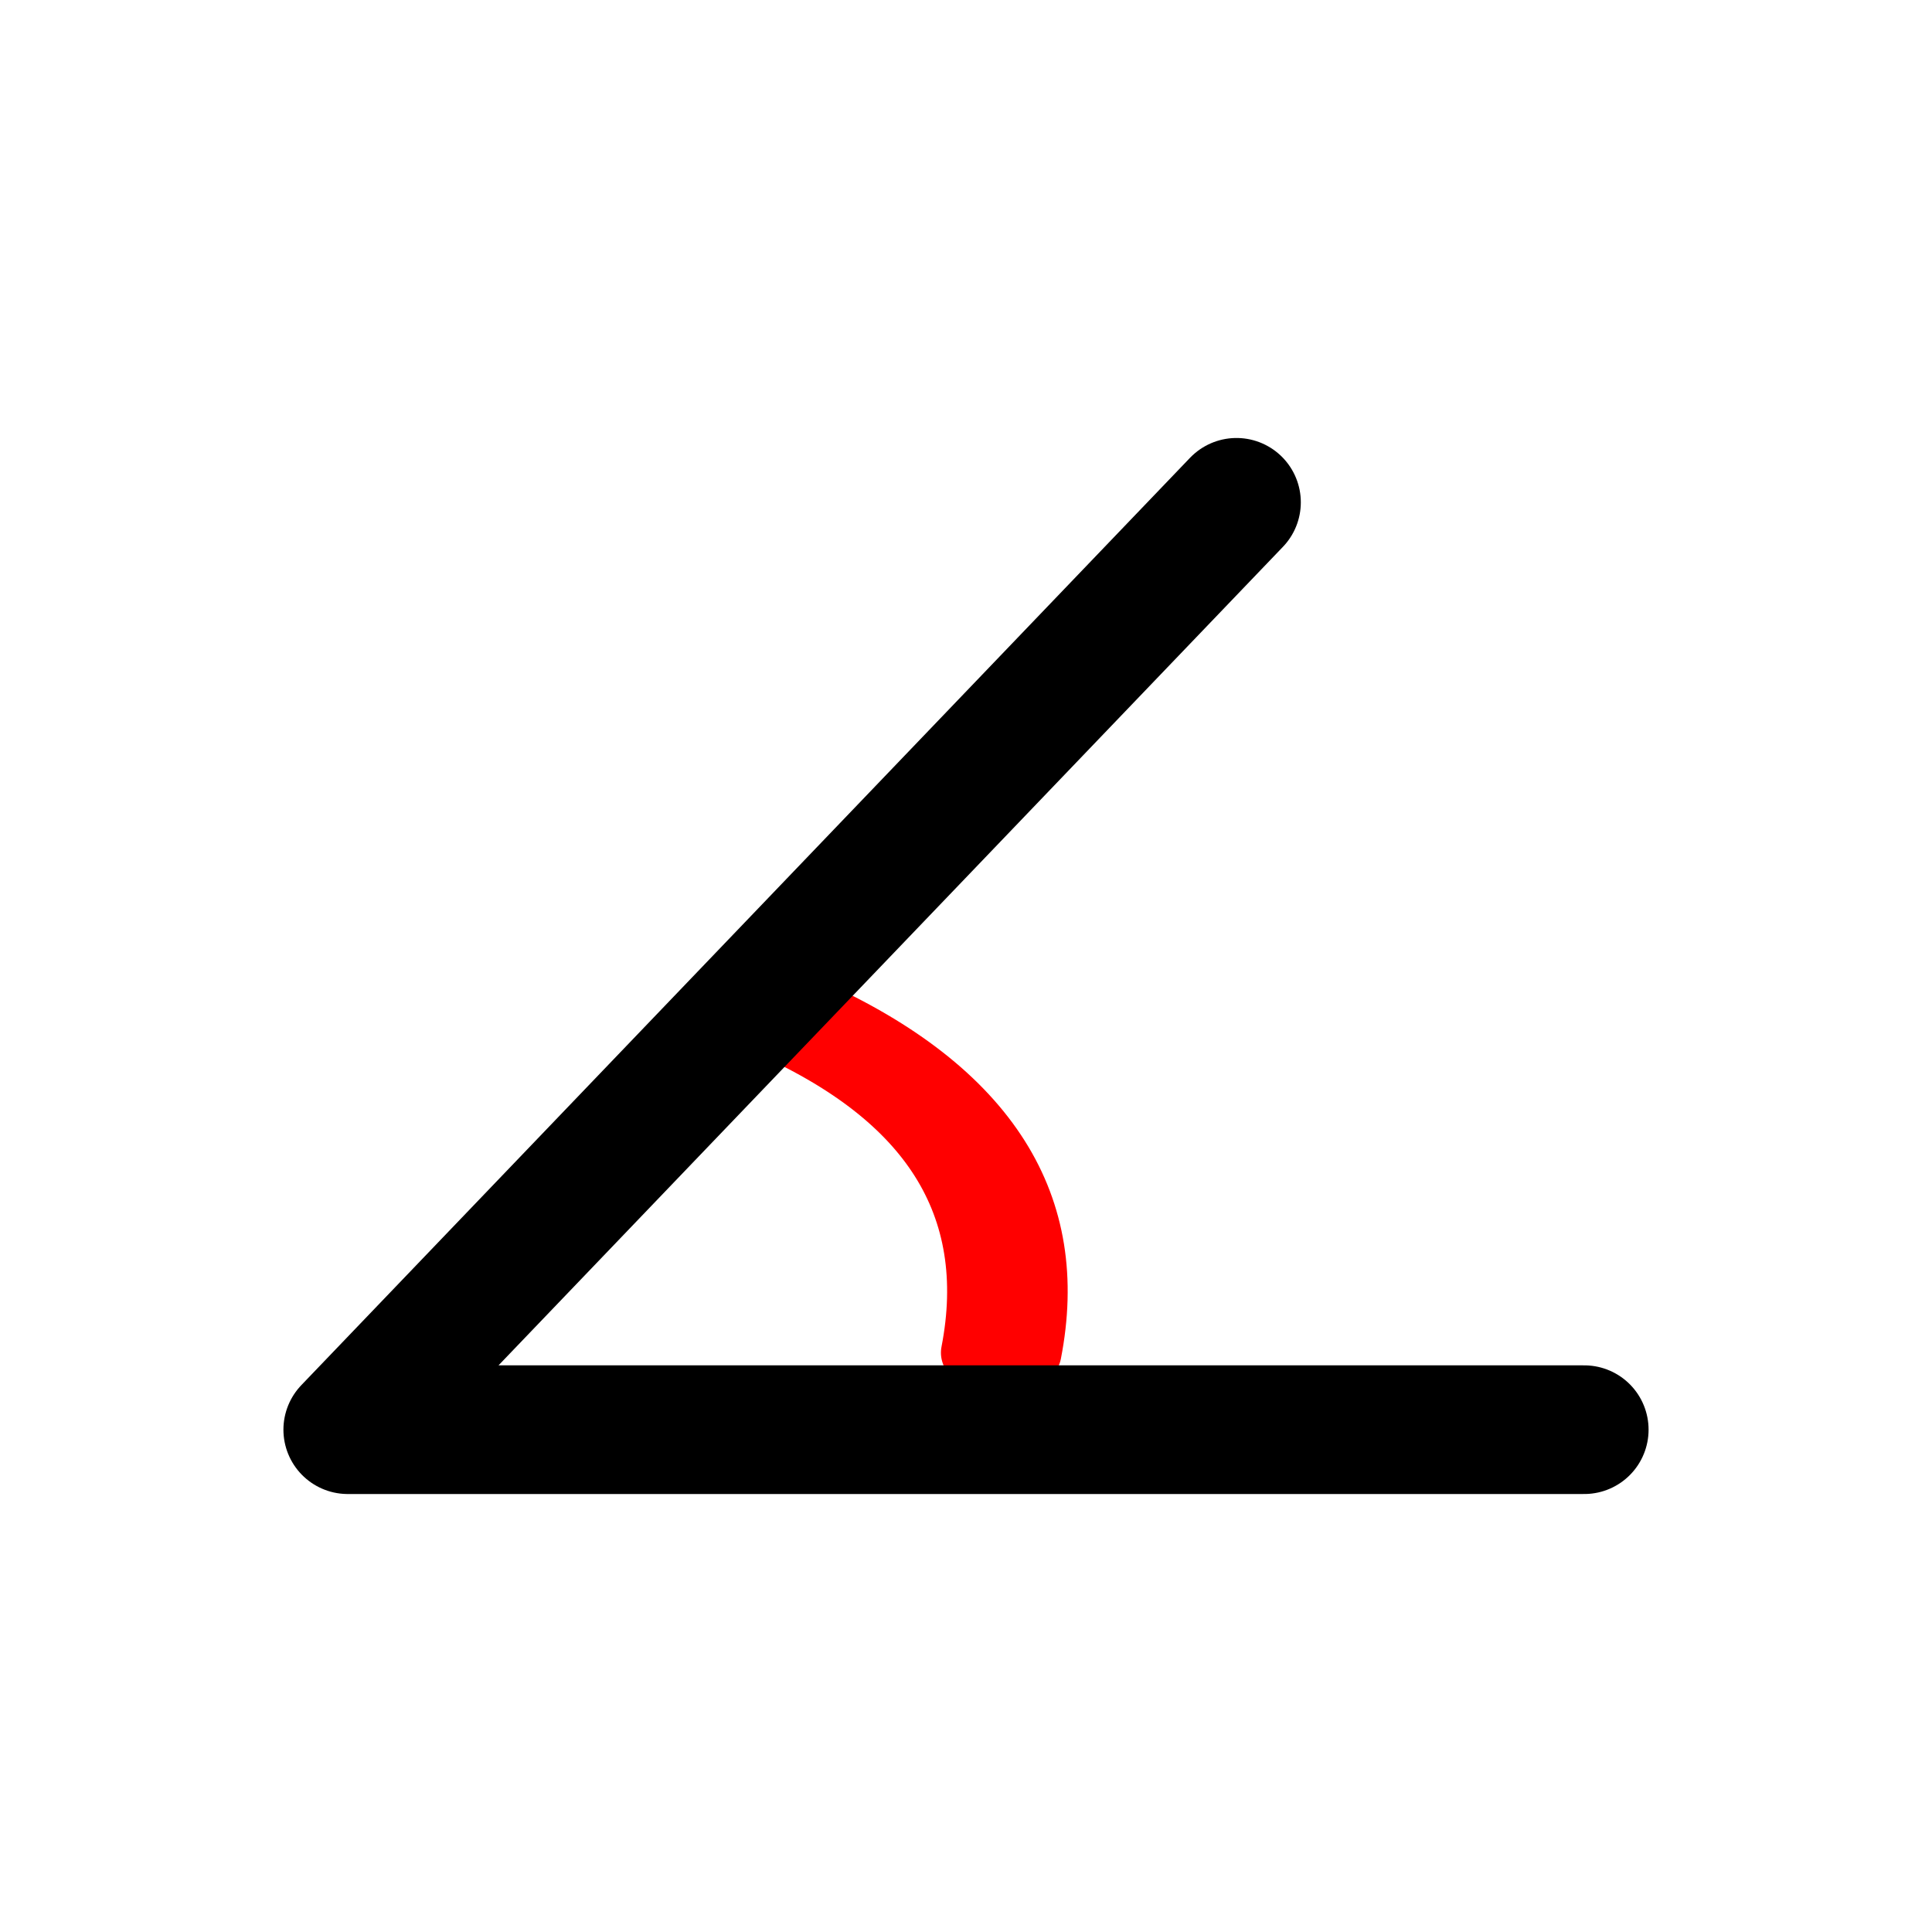 <?xml version="1.0" encoding="UTF-8" standalone="no"?>
<!DOCTYPE svg PUBLIC "-//W3C//DTD SVG 1.1//EN" "http://www.w3.org/Graphics/SVG/1.1/DTD/svg11.dtd">
<svg width="100%" height="100%" viewBox="0 0 50 50" version="1.1" xmlns="http://www.w3.org/2000/svg" xmlns:xlink="http://www.w3.org/1999/xlink" xml:space="preserve" xmlns:serif="http://www.serif.com/" style="fill-rule:evenodd;clip-rule:evenodd;stroke-linecap:round;stroke-linejoin:round;stroke-miterlimit:1;">
    <g transform="matrix(1,0,0,1,1,2)">
        <g transform="matrix(2.137,0,0,1.529,-9.281,-20.507)">
            <path d="M13.437,29.326C15.493,30.618 16.347,32.509 16,35" style="fill:none;stroke:rgb(255,0,0);stroke-width:1.46px;"/>
        </g>
        <path d="M40,35L8,35L31,11" style="fill:none;stroke:black;stroke-width:3.33px;"/>
    </g>
</svg>
